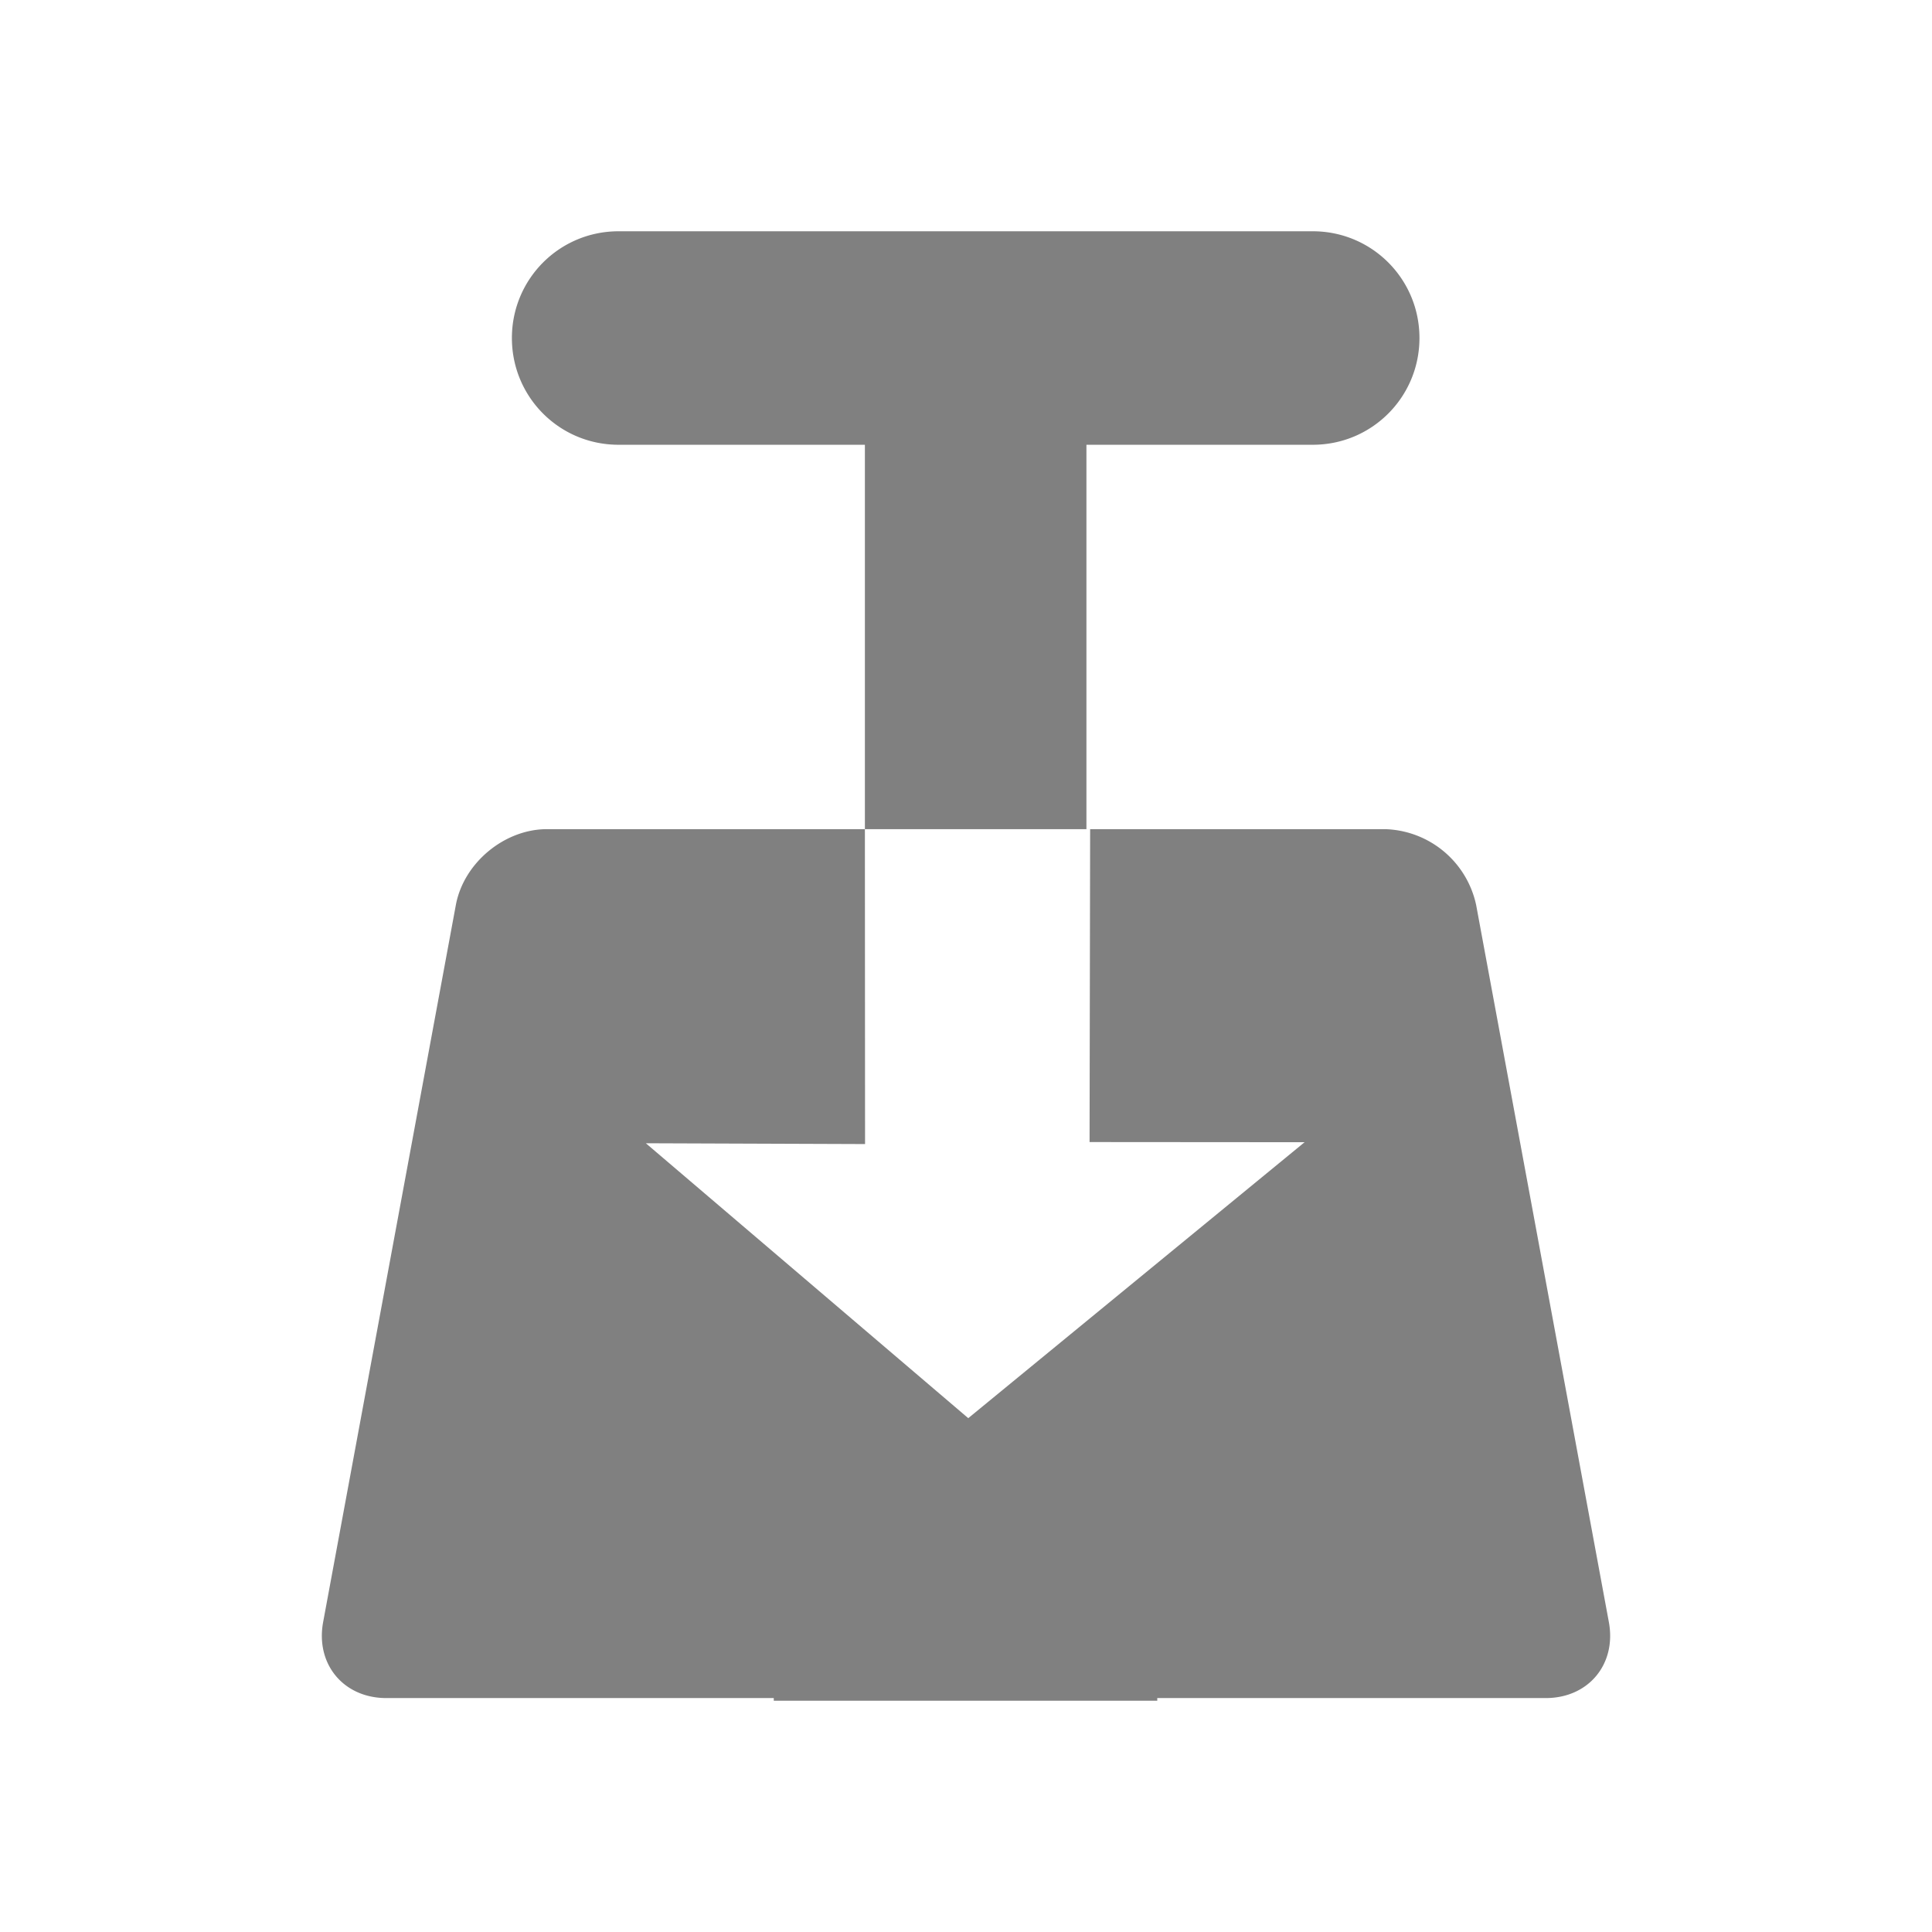 <?xml version="1.0" encoding="UTF-8" standalone="no"?>
<svg
   xmlns:dc="http://purl.org/dc/elements/1.1/"
   xmlns:cc="http://creativecommons.org/ns#"
   xmlns:rdf="http://www.w3.org/1999/02/22-rdf-syntax-ns#"
   xmlns:svg="http://www.w3.org/2000/svg"
   xmlns="http://www.w3.org/2000/svg"
   xmlns:sodipodi="http://sodipodi.sourceforge.net/DTD/sodipodi-0.dtd"
   xmlns:inkscape="http://www.inkscape.org/namespaces/inkscape"
   width="24"
   height="24"
   version="1"
   id="svg4"
   sodipodi:docname="transmission-tray-icon-symbolic.svg"
   inkscape:version="0.92.4 (5da689c313, 2019-01-14)">
  <defs
     id="defs8" />
  <sodipodi:namedview
     pagecolor="#ffffff"
     bordercolor="#666666"
     borderopacity="1"
     objecttolerance="10"
     gridtolerance="10"
     guidetolerance="10"
     inkscape:pageopacity="0"
     inkscape:pageshadow="2"
     inkscape:window-width="1085"
     inkscape:window-height="480"
     id="namedview6"
     showgrid="false"
     inkscape:zoom="9.8333333"
     inkscape:cx="1.0677966"
     inkscape:cy="12"
     inkscape:window-x="0"
     inkscape:window-y="25"
     inkscape:window-maximized="0"
     inkscape:current-layer="svg4" />
  <path
     d="m 7.684,2.873 c -0.734,0 -1.325,0.592 -1.325,1.326 0,0.734 0.59,1.326 1.325,1.326 h 3.06 V 10.3 h 2.752 V 5.525 h 2.812 c 0.734,0 1.325,-0.592 1.325,-1.326 0,-0.734 -0.591,-1.326 -1.325,-1.326 z m 3.06,7.427 H 6.795 c -0.53,0 -1.035,0.42 -1.132,0.941 l -1.649,8.91 c -0.096,0.522 0.254,0.943 0.785,0.943 h 4.813 v 0.033 h 4.764 v -0.033 h 4.826 c 0.53,0 0.88,-0.42 0.784,-0.943 l -1.649,-8.91 A 1.192,1.192 0 0 0 17.205,10.3 h -3.663 l -0.007,3.887 2.671,0.002 -4.178,3.428 -4.005,-3.415 2.723,0.01 z"
     id="path2"
     inkscape:connector-curvature="0"
     style="fill:#808080" />
</svg>
